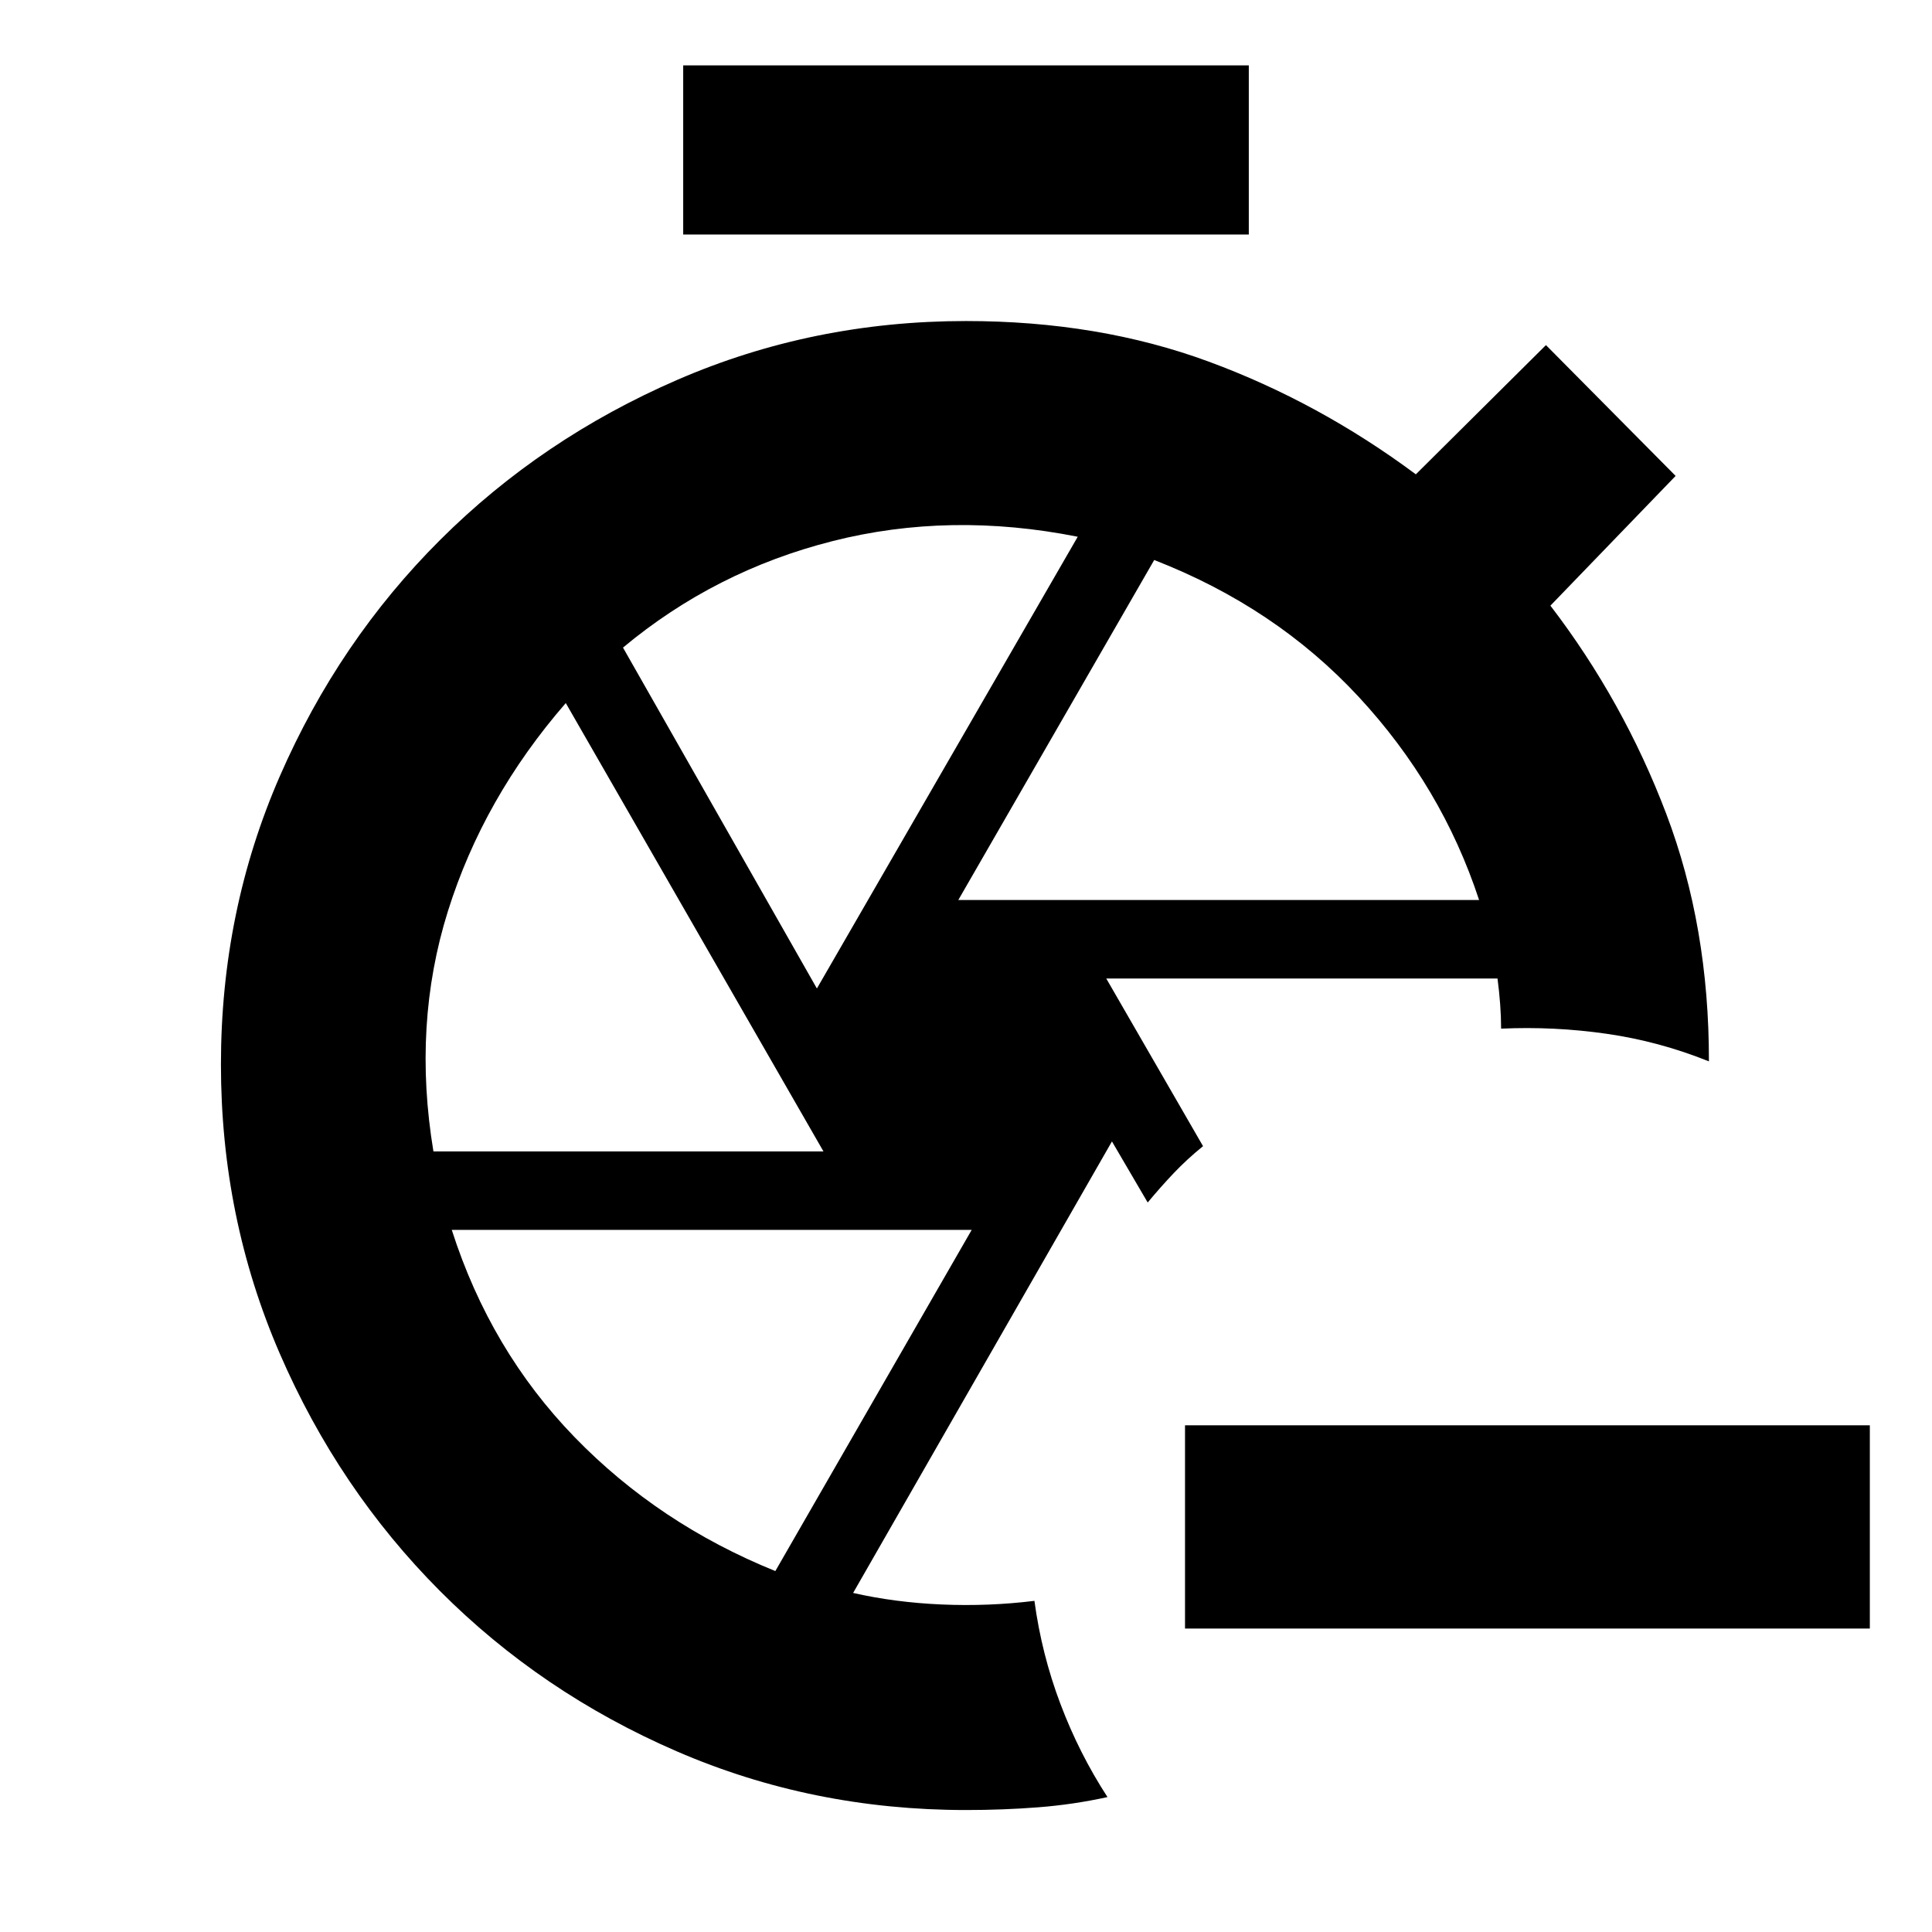 <svg xmlns="http://www.w3.org/2000/svg" height="24" viewBox="0 -960 960 960" width="24"><path d="M929.11-150.782H588.826v-101.001H929.11v101.001ZM479.435-430.826Zm70.261-42.956 48.086 83.303q-8 6.5-14.5 13.341-6.5 6.841-13 14.659l-17.76-30.347-128.609 224.348q20.848 4.739 44.074 5.739 23.225 1 46.012-1.804 3.566 26.413 12.892 51.131t23.413 46.37q-16.934 3.717-34.369 5.076Q498.5-60.607 480-60.607q-76.41 0-143.752-29.178-67.341-29.177-117.708-79.739-50.367-50.562-79.563-117.986-29.195-67.424-29.195-143.598t29.31-143.322q29.311-67.149 79.705-117.382 50.395-50.232 117.758-79.45 67.364-29.217 143.469-29.217 65.867 0 120.552 20.152 54.685 20.153 102.946 56.022l64.652-64.218 64.436 65.001-62.218 64.466q36.304 47.426 57.587 103.501 21.283 56.076 21.174 122.946-24.718-9.957-50.816-13.707-26.098-3.75-52.446-2.554 0-5.822-.468-12.128-.467-6.306-1.317-12.784h-194.41ZM339.477-843.479v-84.044h281.046v84.044H339.477Zm136.697 330.697h258.782q-18.565-56.478-59.869-101-41.305-44.522-101.566-67.956l-97.347 168.956Zm-70.261 43.956 129.608-224.469q-63.522-12.617-121.88 2.176-58.359 14.794-104.076 52.903l96.348 169.39Zm-190.544 80.957h193.805L281.13-610.651q-40.934 47.13-58.575 103.444-17.642 56.313-7.186 119.338Zm169.893 208.521 97.564-169.521H224.479q19.195 59.87 61.032 102.978 41.837 43.109 99.751 66.543Z"/></svg>